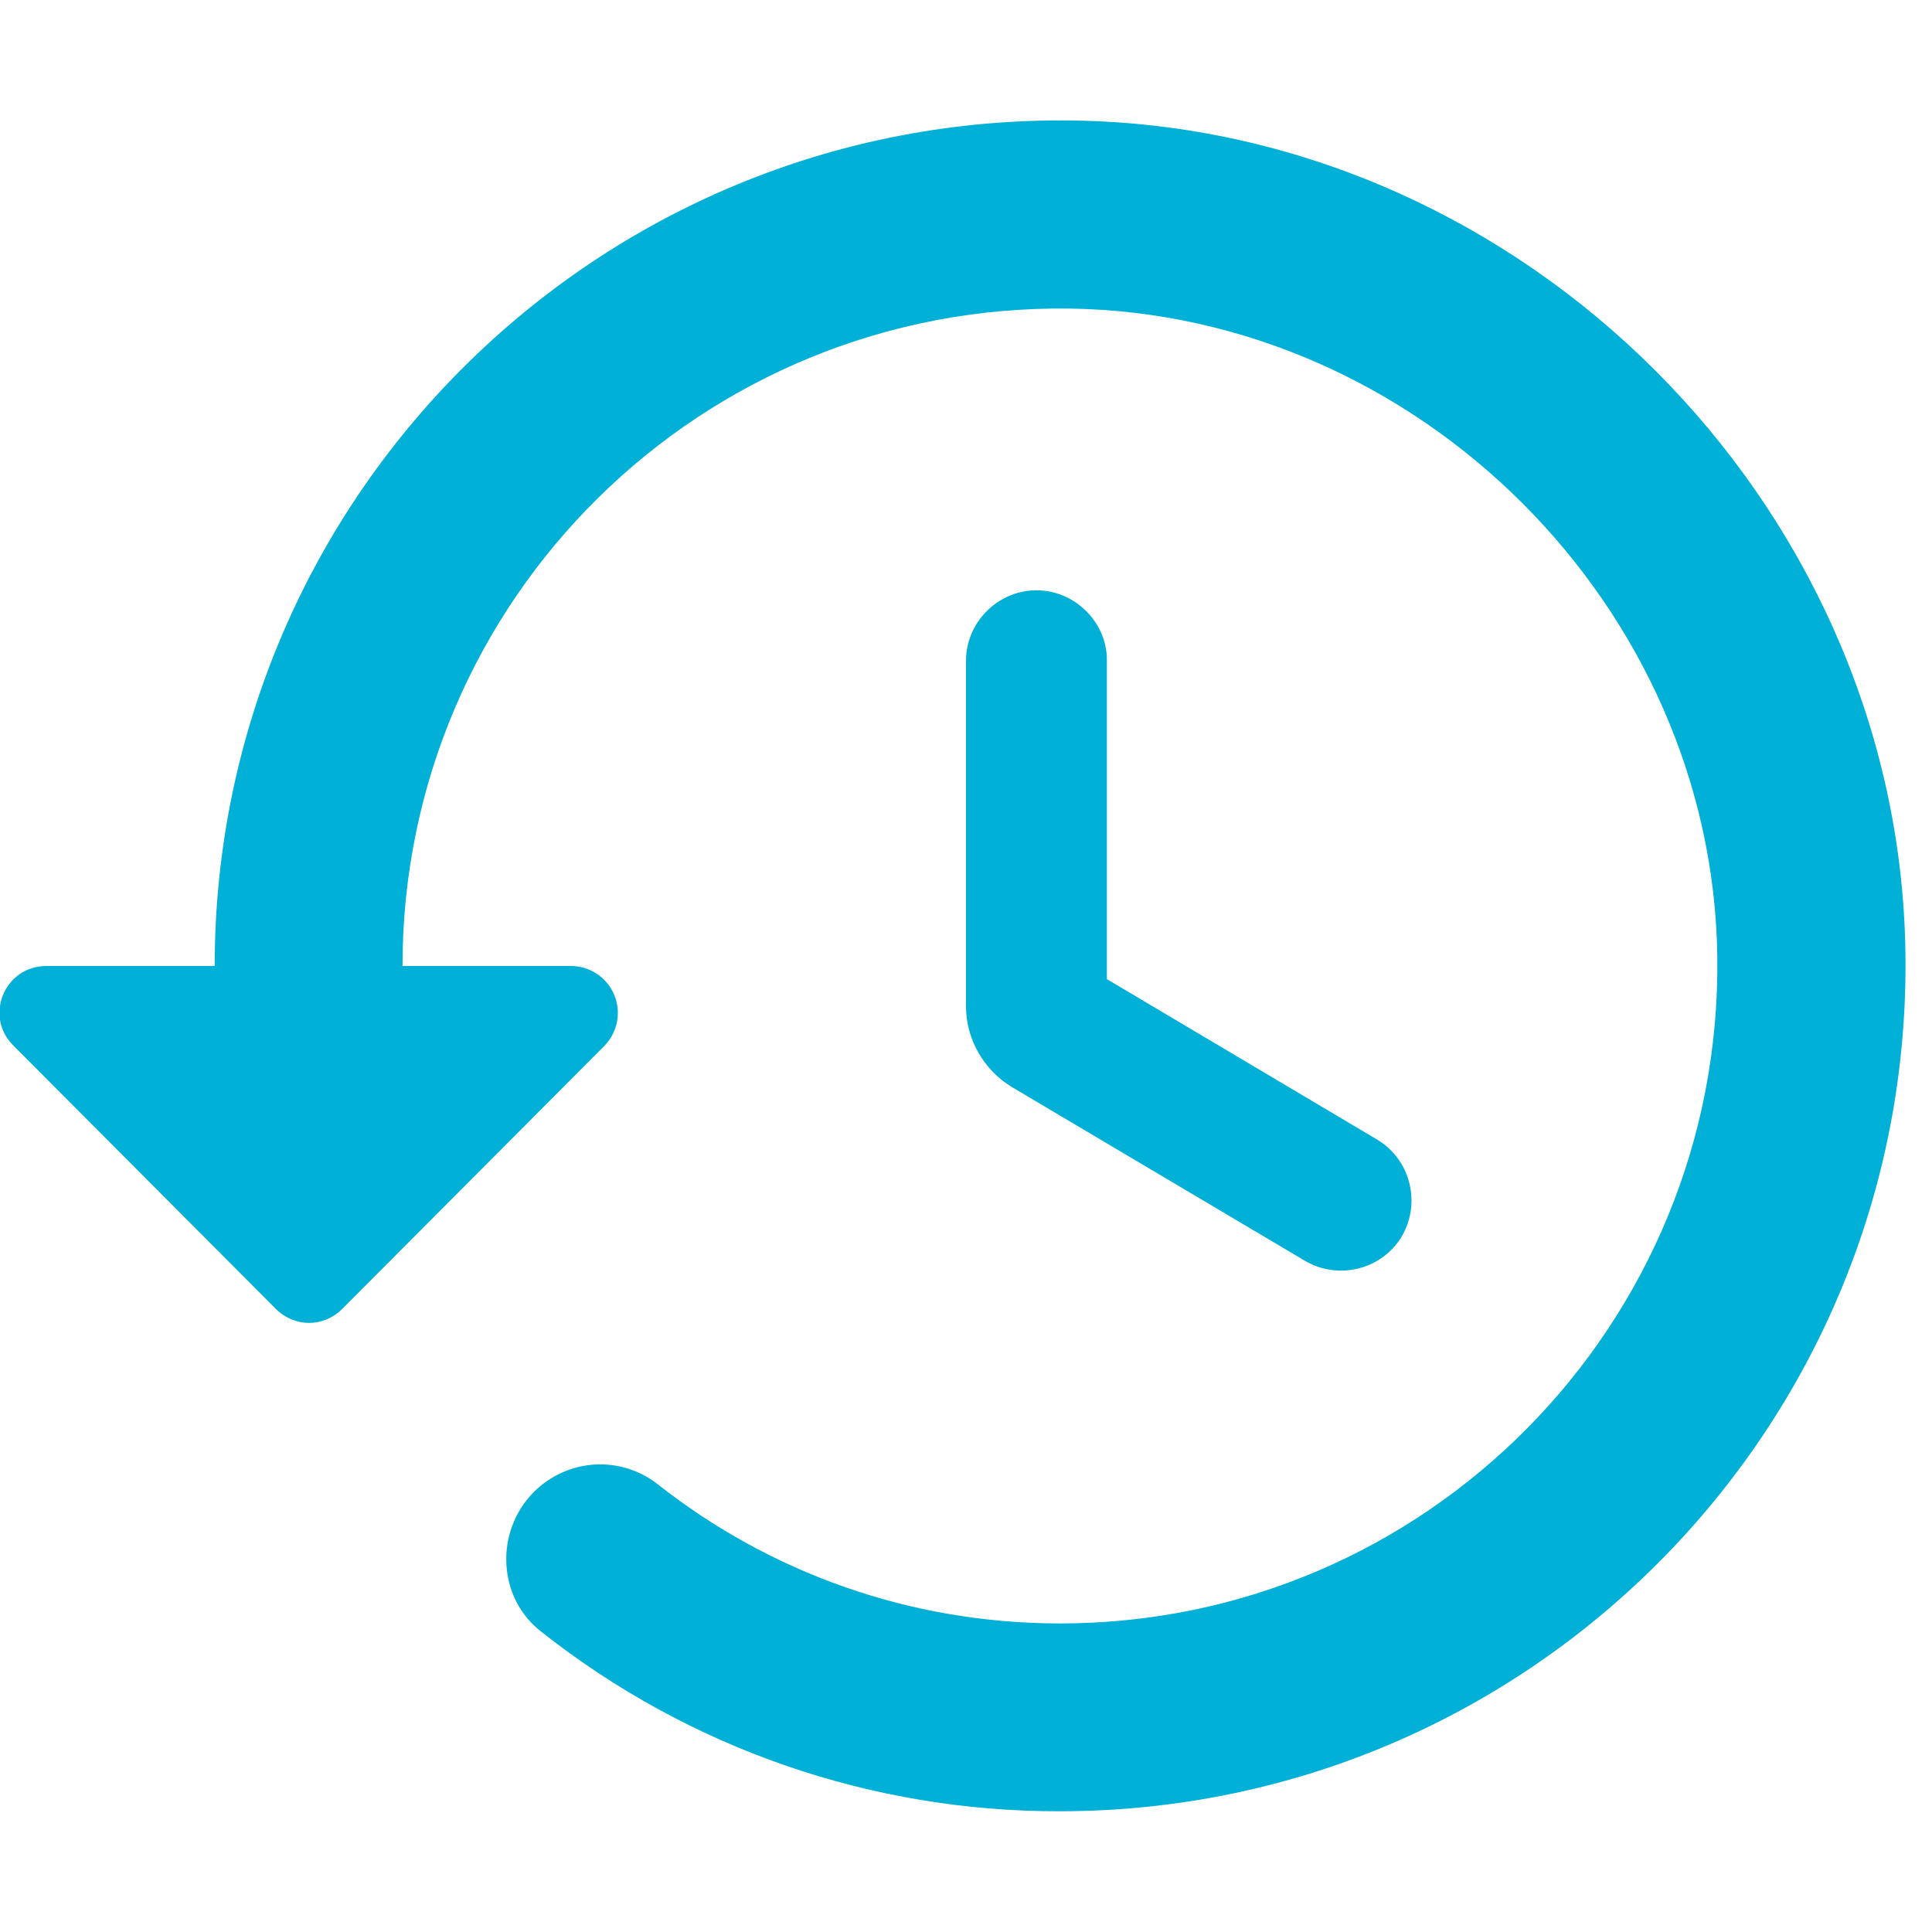 <svg width="30" height="30" viewBox="0 0 24 22" fill="none" xmlns="http://www.w3.org/2000/svg">
    <path d="M13.47 0.5C7.532 0.337 2.667 5.108 2.667 11H0.578C0.053 11 -0.203 11.63 0.17 11.992L3.425 15.258C3.658 15.492 4.02 15.492 4.253 15.258L7.508 11.992C7.589 11.909 7.643 11.805 7.665 11.692C7.686 11.579 7.674 11.462 7.629 11.356C7.584 11.25 7.509 11.159 7.412 11.096C7.316 11.033 7.204 10.999 7.088 11H5C5 6.45 8.71 2.775 13.283 2.833C17.623 2.892 21.275 6.543 21.333 10.883C21.392 15.445 17.717 19.167 13.167 19.167C11.288 19.167 9.55 18.525 8.173 17.44C7.95 17.264 7.67 17.176 7.386 17.193C7.102 17.211 6.834 17.332 6.633 17.533C6.143 18.023 6.178 18.852 6.727 19.272C8.56 20.721 10.83 21.507 13.167 21.5C19.058 21.5 23.83 16.635 23.667 10.697C23.515 5.225 18.942 0.652 13.47 0.5ZM12.875 6.333C12.397 6.333 12 6.73 12 7.208V11.502C12 11.91 12.222 12.295 12.572 12.505L16.212 14.663C16.632 14.908 17.168 14.768 17.413 14.36C17.658 13.94 17.518 13.403 17.11 13.158L13.75 11.163V7.197C13.75 6.73 13.353 6.333 12.875 6.333Z" fill="#00B0D7"/>
</svg>
